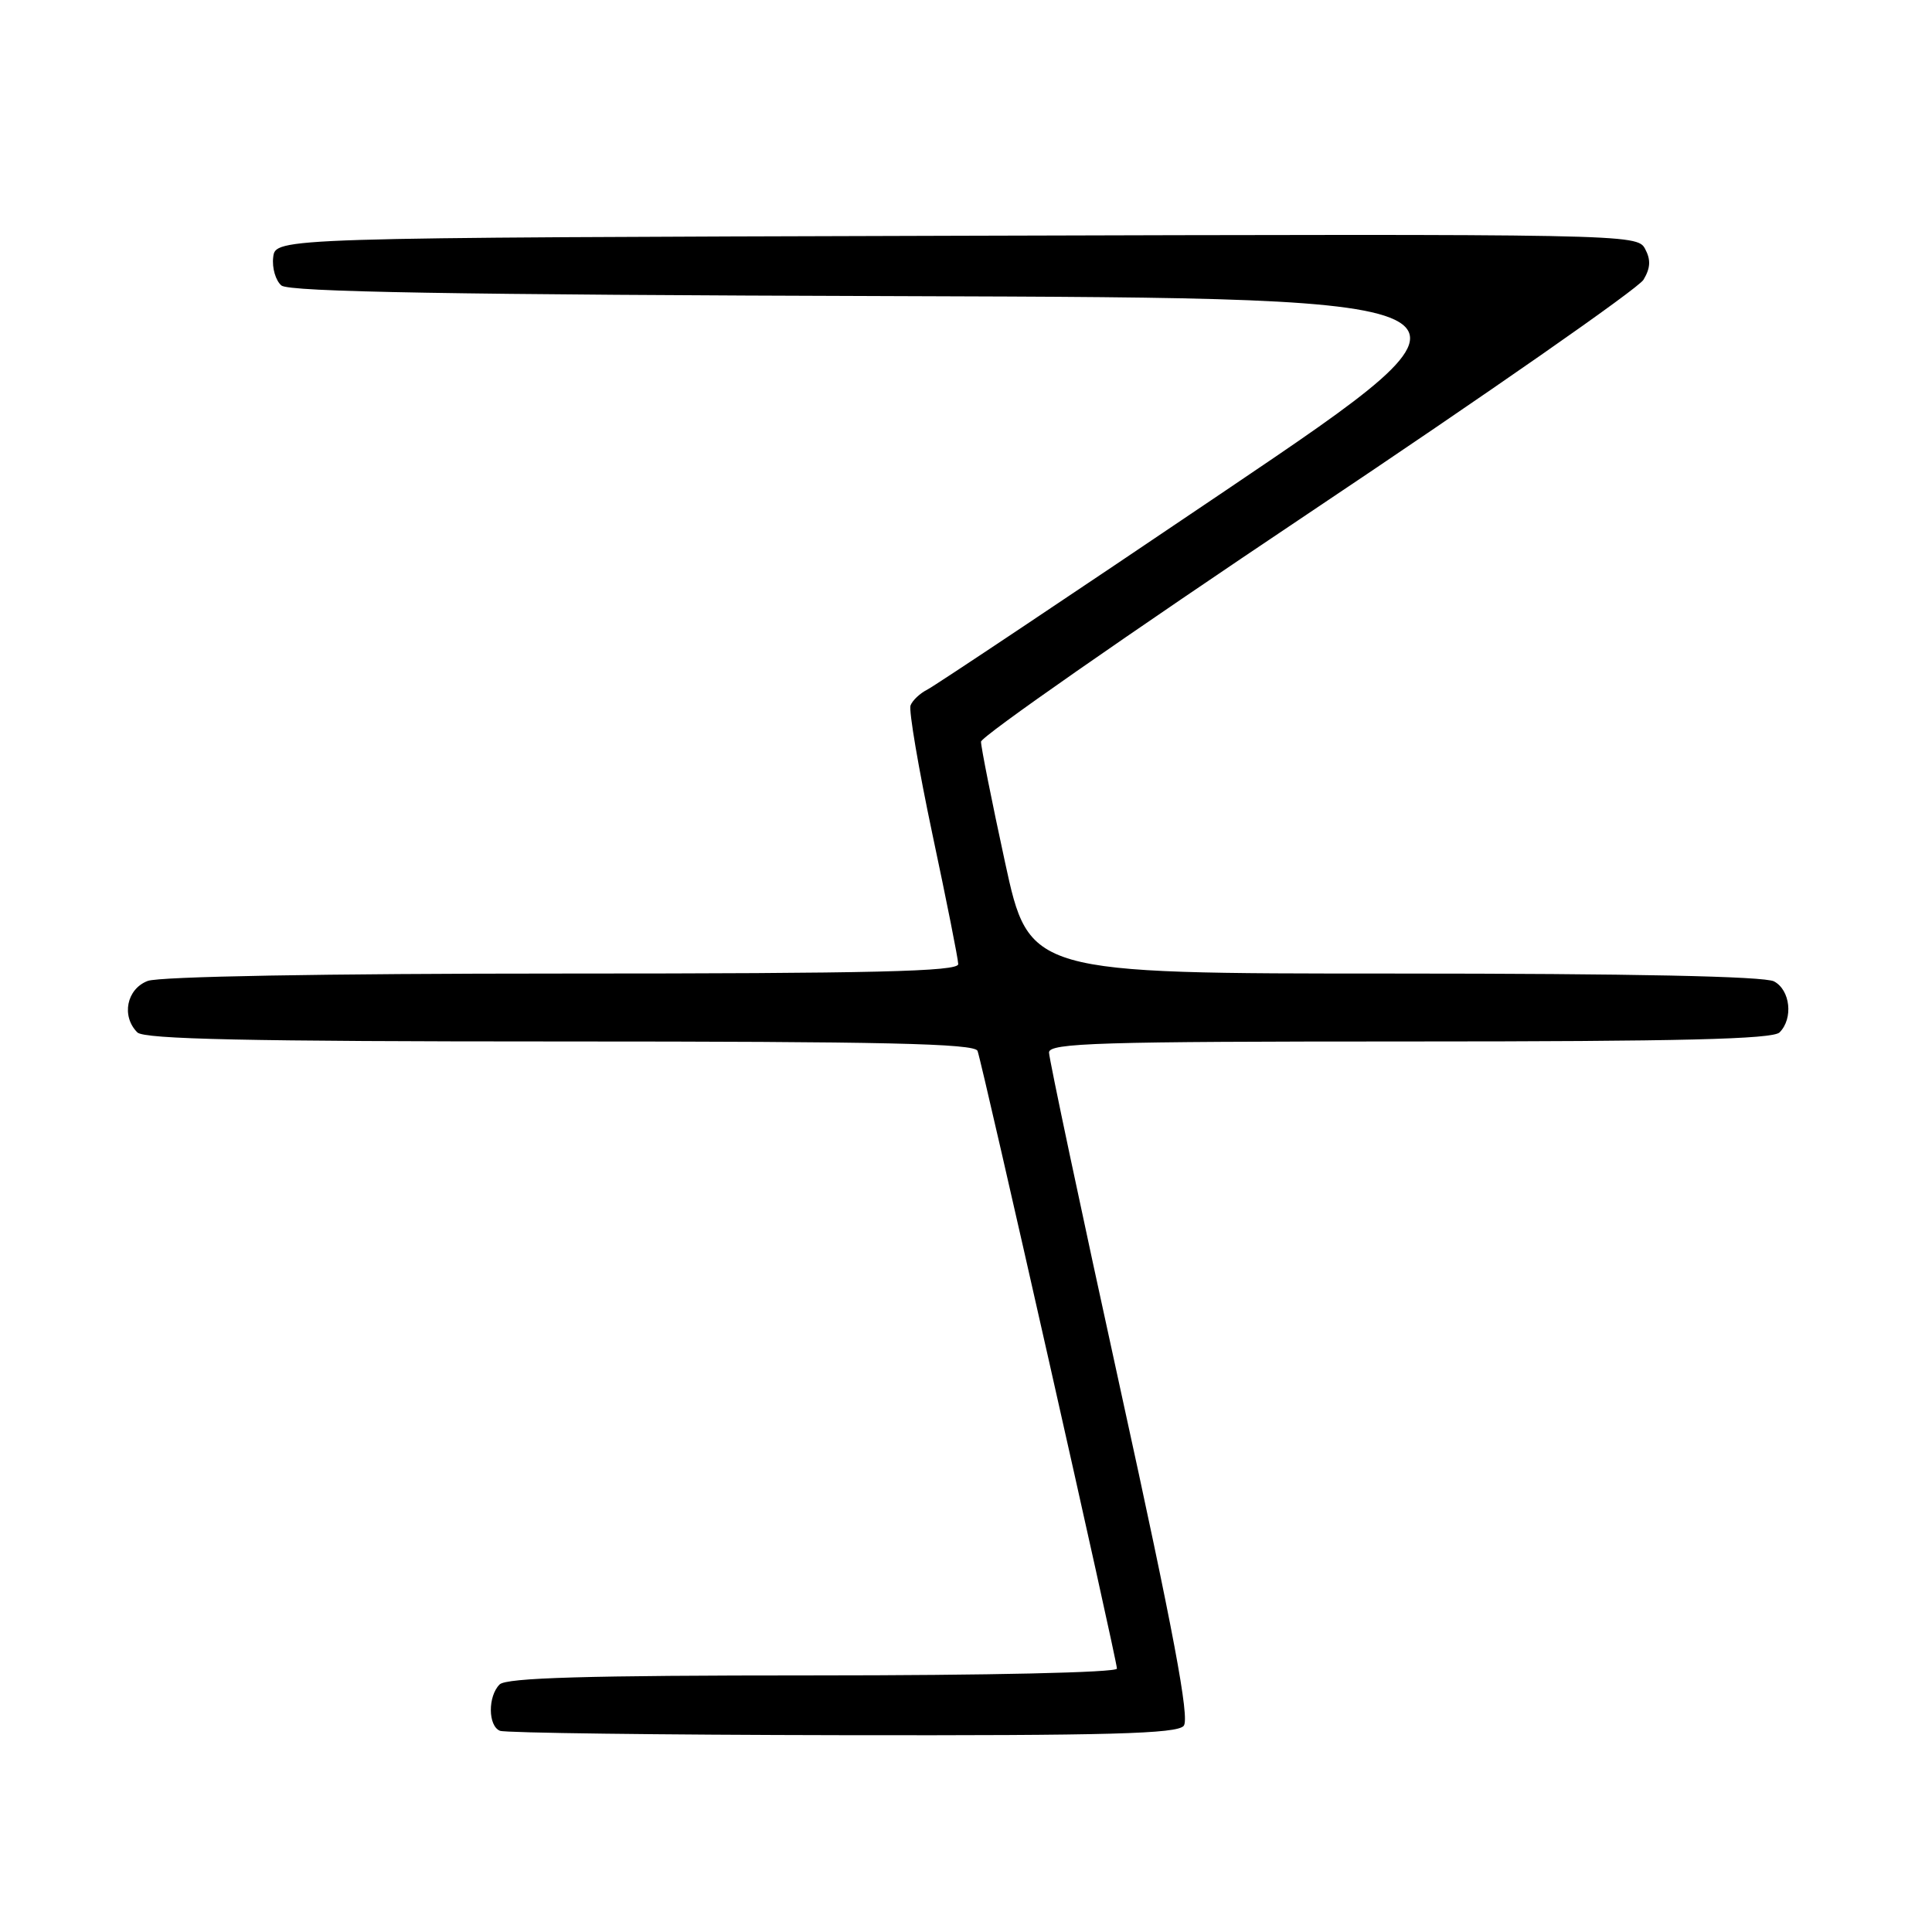 <?xml version="1.0" encoding="UTF-8" standalone="no"?>
<!DOCTYPE svg PUBLIC "-//W3C//DTD SVG 1.1//EN" "http://www.w3.org/Graphics/SVG/1.1/DTD/svg11.dtd" >
<svg xmlns="http://www.w3.org/2000/svg" xmlns:xlink="http://www.w3.org/1999/xlink" version="1.1" viewBox="0 0 256 256">
 <g >
 <path fill="currentColor"
d=" M 156.85 228.68 C 157.66 227.70 155.52 216.28 148.47 184.14 C 143.26 160.36 139.00 140.26 139.00 139.46 C 139.00 138.20 145.62 138.00 186.80 138.00 C 222.64 138.00 234.90 137.70 235.80 136.80 C 237.64 134.96 237.23 131.19 235.07 130.04 C 233.81 129.36 216.19 129.00 184.75 129.00 C 136.37 129.00 136.37 129.00 133.17 114.25 C 131.41 106.14 129.98 98.95 129.99 98.28 C 129.99 97.60 149.46 84.03 173.25 68.11 C 197.04 52.20 217.07 38.23 217.77 37.07 C 218.70 35.52 218.76 34.42 217.98 32.97 C 216.94 31.01 215.76 30.99 126.71 31.24 C 36.50 31.50 36.50 31.50 36.20 34.09 C 36.03 35.51 36.53 37.19 37.29 37.83 C 38.32 38.68 60.04 39.06 119.43 39.24 C 200.16 39.50 200.16 39.50 162.39 65.00 C 141.62 79.03 123.84 90.89 122.87 91.38 C 121.91 91.86 120.91 92.80 120.65 93.47 C 120.40 94.13 121.71 101.84 123.56 110.59 C 125.42 119.34 126.96 127.06 126.97 127.75 C 126.99 128.73 115.86 129.00 74.57 129.00 C 42.92 129.00 21.11 129.39 19.57 129.98 C 16.78 131.04 16.05 134.65 18.20 136.80 C 19.10 137.70 32.92 138.00 74.23 138.00 C 117.18 138.00 129.16 138.27 129.53 139.25 C 130.17 140.96 148.00 219.97 148.00 221.10 C 148.00 221.62 131.04 222.00 107.70 222.00 C 77.69 222.00 67.09 222.31 66.20 223.20 C 64.63 224.77 64.66 228.70 66.25 229.34 C 66.94 229.62 87.36 229.88 111.63 229.92 C 147.02 229.98 155.97 229.74 156.85 228.68 Z "/>
</g>
</svg>